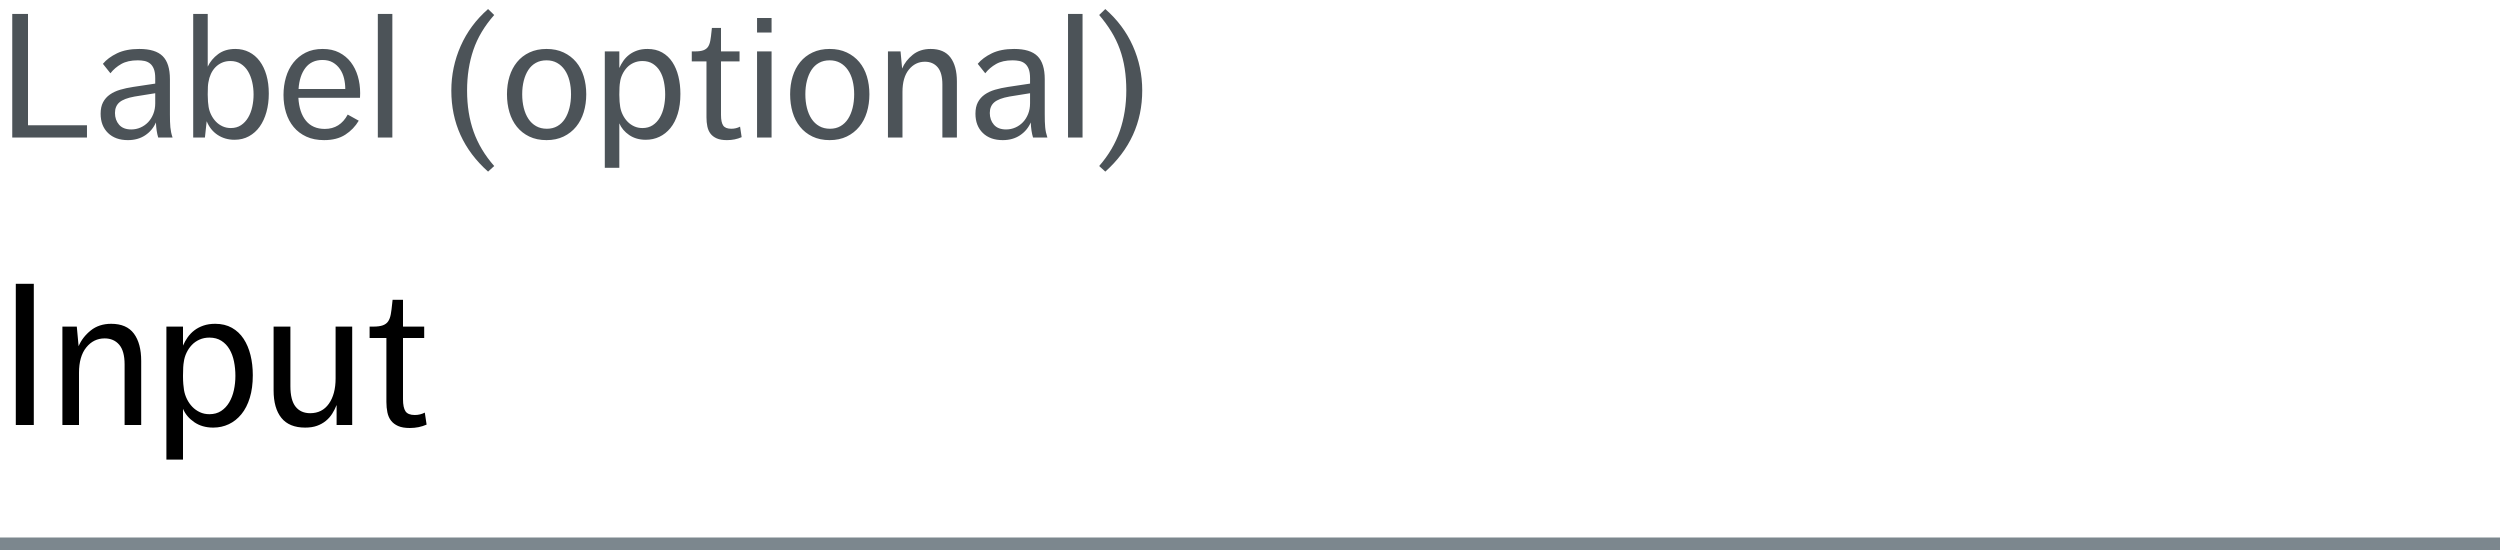<?xml version="1.0" encoding="UTF-8"?>
<svg width="200px" height="44px" viewBox="0 0 200 44" version="1.1" xmlns="http://www.w3.org/2000/svg" xmlns:xlink="http://www.w3.org/1999/xlink">
    <!-- Generator: Sketch 47.1 (45422) - http://www.bohemiancoding.com/sketch -->
    <title>OptionalLabel</title>
    <desc>Created with Sketch.</desc>
    <defs></defs>
    <g id="Page-1" stroke="none" stroke-width="1" fill="none" fill-rule="evenodd">
        <g id="Buttons-Usage-extra-large-1200" transform="translate(-382, -2352)">
            <g id="OptionalLabel" transform="translate(382, 2350)">
                <path d="M0.98,3.116 L2.24,3.116 L2.24,12.02 L6.958,12.02 L6.958,13 L0.98,13 L0.98,3.116 Z M12.656,13 C12.553,12.664 12.493,12.263 12.474,11.796 C12.287,12.225 12,12.568 11.613,12.825 C11.226,13.082 10.766,13.21 10.234,13.21 C9.562,13.21 9.03,13.019 8.638,12.636 C8.246,12.253 8.05,11.74 8.05,11.096 C8.05,10.732 8.115,10.426 8.246,10.179 C8.377,9.932 8.559,9.726 8.792,9.563 C9.025,9.4 9.301,9.271 9.618,9.178 C9.935,9.085 10.281,9.01 10.654,8.954 L12.418,8.688 L12.418,8.254 C12.418,7.946 12.381,7.699 12.306,7.512 C12.231,7.325 12.129,7.181 11.998,7.078 C11.867,6.975 11.718,6.908 11.55,6.875 C11.382,6.842 11.205,6.826 11.018,6.826 C10.486,6.826 10.047,6.924 9.702,7.12 C9.357,7.316 9.067,7.563 8.834,7.862 L8.232,7.106 C8.503,6.779 8.878,6.499 9.359,6.266 C9.84,6.033 10.435,5.916 11.144,5.916 C12.003,5.916 12.626,6.107 13.013,6.49 C13.4,6.873 13.594,7.489 13.594,8.338 L13.594,11.124 C13.594,11.348 13.596,11.544 13.601,11.712 C13.606,11.88 13.615,12.036 13.629,12.181 C13.643,12.326 13.664,12.463 13.692,12.594 C13.72,12.725 13.757,12.86 13.804,13 L12.656,13 Z M12.418,9.458 L10.766,9.724 C10.197,9.827 9.793,9.981 9.555,10.186 C9.317,10.391 9.198,10.676 9.198,11.04 C9.198,11.413 9.308,11.726 9.527,11.978 C9.746,12.23 10.071,12.356 10.5,12.356 C10.761,12.356 11.009,12.305 11.242,12.202 C11.475,12.099 11.678,11.957 11.851,11.775 C12.024,11.593 12.161,11.374 12.264,11.117 C12.367,10.86 12.418,10.578 12.418,10.27 L12.418,9.458 Z M15.456,3.116 L16.618,3.116 L16.618,7.33 C16.805,6.938 17.082,6.604 17.451,6.329 C17.82,6.054 18.279,5.916 18.83,5.916 C19.231,5.916 19.598,6 19.929,6.168 C20.26,6.336 20.543,6.576 20.776,6.889 C21.009,7.202 21.189,7.577 21.315,8.016 C21.441,8.455 21.504,8.945 21.504,9.486 C21.504,10.018 21.441,10.51 21.315,10.963 C21.189,11.416 21.009,11.805 20.776,12.132 C20.543,12.459 20.256,12.715 19.915,12.902 C19.574,13.089 19.189,13.182 18.76,13.182 C18.256,13.182 17.808,13.054 17.416,12.797 C17.024,12.54 16.73,12.174 16.534,11.698 L16.394,13 L15.456,13 L15.456,3.116 Z M16.618,9.584 C16.618,9.789 16.625,9.974 16.639,10.137 C16.653,10.3 16.669,10.438 16.688,10.55 C16.725,10.774 16.795,10.989 16.898,11.194 C17.001,11.399 17.127,11.579 17.276,11.733 C17.425,11.887 17.6,12.011 17.801,12.104 C18.002,12.197 18.223,12.244 18.466,12.244 C18.783,12.244 19.056,12.167 19.285,12.013 C19.514,11.859 19.703,11.656 19.852,11.404 C20.001,11.152 20.111,10.865 20.181,10.543 C20.251,10.221 20.286,9.892 20.286,9.556 C20.286,9.211 20.249,8.877 20.174,8.555 C20.099,8.233 19.987,7.948 19.838,7.701 C19.689,7.454 19.497,7.255 19.264,7.106 C19.031,6.957 18.755,6.882 18.438,6.882 C18.186,6.882 17.96,6.926 17.759,7.015 C17.558,7.104 17.383,7.225 17.234,7.379 C17.085,7.533 16.963,7.713 16.87,7.918 C16.777,8.123 16.711,8.343 16.674,8.576 C16.655,8.669 16.641,8.788 16.632,8.933 C16.623,9.078 16.618,9.281 16.618,9.542 L16.618,9.584 Z M23.87,9.822 C23.917,10.615 24.12,11.229 24.479,11.663 C24.838,12.097 25.34,12.314 25.984,12.314 C26.796,12.314 27.407,11.931 27.818,11.166 L28.7,11.656 C28.429,12.113 28.07,12.487 27.622,12.776 C27.174,13.065 26.609,13.21 25.928,13.21 C25.387,13.21 24.913,13.117 24.507,12.93 C24.101,12.743 23.763,12.487 23.492,12.16 C23.221,11.833 23.018,11.451 22.883,11.012 C22.748,10.573 22.68,10.102 22.68,9.598 C22.68,9.103 22.745,8.632 22.876,8.184 C23.007,7.736 23.205,7.344 23.471,7.008 C23.737,6.672 24.064,6.406 24.451,6.21 C24.838,6.014 25.293,5.916 25.816,5.916 C26.32,5.916 26.759,6.012 27.132,6.203 C27.505,6.394 27.816,6.651 28.063,6.973 C28.31,7.295 28.497,7.668 28.623,8.093 C28.749,8.518 28.812,8.968 28.812,9.444 C28.812,9.547 28.81,9.626 28.805,9.682 C28.8,9.738 28.798,9.785 28.798,9.822 L23.87,9.822 Z M25.802,6.798 C25.214,6.798 24.759,7.008 24.437,7.428 C24.115,7.848 23.931,8.413 23.884,9.122 L27.622,9.122 C27.622,8.833 27.589,8.55 27.524,8.275 C27.459,8 27.351,7.752 27.202,7.533 C27.053,7.314 26.864,7.136 26.635,7.001 C26.406,6.866 26.129,6.798 25.802,6.798 Z M30.226,3.116 L31.388,3.116 L31.388,13 L30.226,13 L30.226,3.116 Z M39.046,15.73 C37.086,13.985 36.106,11.824 36.106,9.248 C36.106,7.997 36.356,6.807 36.855,5.678 C37.354,4.549 38.085,3.564 39.046,2.724 L39.536,3.2 C38.761,4.077 38.206,5.008 37.87,5.993 C37.534,6.978 37.366,8.063 37.366,9.248 C37.366,10.461 37.541,11.558 37.891,12.538 C38.241,13.518 38.789,14.433 39.536,15.282 L39.046,15.73 Z M43.722,13.21 C43.199,13.21 42.74,13.114 42.343,12.923 C41.946,12.732 41.615,12.47 41.349,12.139 C41.083,11.808 40.885,11.42 40.754,10.977 C40.623,10.534 40.558,10.055 40.558,9.542 C40.558,9.029 40.626,8.553 40.761,8.114 C40.896,7.675 41.097,7.293 41.363,6.966 C41.629,6.639 41.96,6.383 42.357,6.196 C42.754,6.009 43.209,5.916 43.722,5.916 C44.235,5.916 44.69,6.009 45.087,6.196 C45.484,6.383 45.817,6.637 46.088,6.959 C46.359,7.281 46.562,7.664 46.697,8.107 C46.832,8.55 46.9,9.029 46.9,9.542 C46.9,10.055 46.832,10.534 46.697,10.977 C46.562,11.42 46.359,11.808 46.088,12.139 C45.817,12.47 45.484,12.732 45.087,12.923 C44.69,13.114 44.235,13.21 43.722,13.21 Z M43.75,12.3 C44.067,12.3 44.347,12.23 44.59,12.09 C44.833,11.95 45.033,11.756 45.192,11.509 C45.351,11.262 45.472,10.97 45.556,10.634 C45.64,10.298 45.682,9.934 45.682,9.542 C45.682,9.15 45.64,8.788 45.556,8.457 C45.472,8.126 45.346,7.839 45.178,7.596 C45.01,7.353 44.805,7.164 44.562,7.029 C44.319,6.894 44.039,6.826 43.722,6.826 C43.395,6.826 43.111,6.894 42.868,7.029 C42.625,7.164 42.425,7.353 42.266,7.596 C42.107,7.839 41.986,8.126 41.902,8.457 C41.818,8.788 41.776,9.15 41.776,9.542 C41.776,9.934 41.818,10.298 41.902,10.634 C41.986,10.97 42.11,11.262 42.273,11.509 C42.436,11.756 42.642,11.95 42.889,12.09 C43.136,12.23 43.423,12.3 43.75,12.3 Z M48.384,6.112 L49.546,6.112 L49.546,7.442 C49.63,7.246 49.737,7.055 49.868,6.868 C49.999,6.681 50.155,6.518 50.337,6.378 C50.519,6.238 50.731,6.126 50.974,6.042 C51.217,5.958 51.492,5.916 51.8,5.916 C52.248,5.916 52.638,6.009 52.969,6.196 C53.3,6.383 53.573,6.639 53.788,6.966 C54.003,7.293 54.164,7.673 54.271,8.107 C54.378,8.541 54.432,9.01 54.432,9.514 C54.432,10.111 54.362,10.639 54.222,11.096 C54.082,11.553 53.886,11.936 53.634,12.244 C53.382,12.552 53.088,12.785 52.752,12.944 C52.416,13.103 52.052,13.182 51.66,13.182 C51.147,13.182 50.706,13.056 50.337,12.804 C49.968,12.552 49.705,12.239 49.546,11.866 L49.546,15.422 L48.384,15.422 L48.384,6.112 Z M49.546,9.598 C49.546,9.794 49.553,9.974 49.567,10.137 C49.581,10.3 49.597,10.438 49.616,10.55 C49.653,10.774 49.723,10.989 49.826,11.194 C49.929,11.399 50.055,11.579 50.204,11.733 C50.353,11.887 50.528,12.011 50.729,12.104 C50.93,12.197 51.151,12.244 51.394,12.244 C51.711,12.244 51.984,12.169 52.213,12.02 C52.442,11.871 52.631,11.67 52.78,11.418 C52.929,11.166 53.039,10.879 53.109,10.557 C53.179,10.235 53.214,9.901 53.214,9.556 C53.214,9.211 53.181,8.877 53.116,8.555 C53.051,8.233 52.946,7.948 52.801,7.701 C52.656,7.454 52.467,7.255 52.234,7.106 C52.001,6.957 51.721,6.882 51.394,6.882 C51.142,6.882 50.911,6.929 50.701,7.022 C50.491,7.115 50.311,7.241 50.162,7.4 C50.013,7.559 49.889,7.741 49.791,7.946 C49.693,8.151 49.63,8.366 49.602,8.59 C49.583,8.683 49.569,8.812 49.56,8.975 C49.551,9.138 49.546,9.327 49.546,9.542 L49.546,9.598 Z M56.518,6.91 L55.342,6.91 L55.342,6.112 L55.594,6.112 C55.883,6.112 56.11,6.082 56.273,6.021 C56.436,5.96 56.56,5.867 56.644,5.741 C56.728,5.615 56.789,5.449 56.826,5.244 C56.863,5.039 56.896,4.787 56.924,4.488 L56.952,4.236 L57.68,4.236 L57.68,6.112 L59.164,6.112 L59.164,6.91 L57.68,6.91 L57.68,11.194 C57.68,11.586 57.738,11.868 57.855,12.041 C57.972,12.214 58.189,12.3 58.506,12.3 C58.758,12.3 58.991,12.244 59.206,12.132 L59.332,12.972 C58.977,13.131 58.585,13.21 58.156,13.21 C57.82,13.21 57.547,13.163 57.337,13.07 C57.127,12.977 56.961,12.851 56.84,12.692 C56.719,12.533 56.635,12.342 56.588,12.118 C56.541,11.894 56.518,11.651 56.518,11.39 L56.518,6.91 Z M60.564,3.438 L61.726,3.438 L61.726,4.6 L60.564,4.6 L60.564,3.438 Z M60.564,6.112 L61.726,6.112 L61.726,13 L60.564,13 L60.564,6.112 Z M66.374,13.21 C65.851,13.21 65.392,13.114 64.995,12.923 C64.598,12.732 64.267,12.47 64.001,12.139 C63.735,11.808 63.537,11.42 63.406,10.977 C63.275,10.534 63.21,10.055 63.21,9.542 C63.21,9.029 63.278,8.553 63.413,8.114 C63.548,7.675 63.749,7.293 64.015,6.966 C64.281,6.639 64.612,6.383 65.009,6.196 C65.406,6.009 65.861,5.916 66.374,5.916 C66.887,5.916 67.342,6.009 67.739,6.196 C68.136,6.383 68.469,6.637 68.74,6.959 C69.011,7.281 69.214,7.664 69.349,8.107 C69.484,8.55 69.552,9.029 69.552,9.542 C69.552,10.055 69.484,10.534 69.349,10.977 C69.214,11.42 69.011,11.808 68.74,12.139 C68.469,12.47 68.136,12.732 67.739,12.923 C67.342,13.114 66.887,13.21 66.374,13.21 Z M66.402,12.3 C66.719,12.3 66.999,12.23 67.242,12.09 C67.485,11.95 67.685,11.756 67.844,11.509 C68.003,11.262 68.124,10.97 68.208,10.634 C68.292,10.298 68.334,9.934 68.334,9.542 C68.334,9.15 68.292,8.788 68.208,8.457 C68.124,8.126 67.998,7.839 67.83,7.596 C67.662,7.353 67.457,7.164 67.214,7.029 C66.971,6.894 66.691,6.826 66.374,6.826 C66.047,6.826 65.763,6.894 65.52,7.029 C65.277,7.164 65.077,7.353 64.918,7.596 C64.759,7.839 64.638,8.126 64.554,8.457 C64.47,8.788 64.428,9.15 64.428,9.542 C64.428,9.934 64.47,10.298 64.554,10.634 C64.638,10.97 64.762,11.262 64.925,11.509 C65.088,11.756 65.294,11.95 65.541,12.09 C65.788,12.23 66.075,12.3 66.402,12.3 Z M71.036,6.112 L72.044,6.112 L72.17,7.484 C72.347,7.064 72.63,6.698 73.017,6.385 C73.404,6.072 73.883,5.916 74.452,5.916 C75.171,5.916 75.7,6.145 76.041,6.602 C76.382,7.059 76.552,7.699 76.552,8.52 L76.552,13 L75.39,13 L75.39,8.758 C75.39,8.133 75.264,7.673 75.012,7.379 C74.76,7.085 74.419,6.938 73.99,6.938 C73.477,6.938 73.05,7.148 72.709,7.568 C72.368,7.988 72.198,8.581 72.198,9.346 L72.198,13 L71.036,13 L71.036,6.112 Z M82.642,13 C82.539,12.664 82.479,12.263 82.46,11.796 C82.273,12.225 81.986,12.568 81.599,12.825 C81.212,13.082 80.752,13.21 80.22,13.21 C79.548,13.21 79.016,13.019 78.624,12.636 C78.232,12.253 78.036,11.74 78.036,11.096 C78.036,10.732 78.101,10.426 78.232,10.179 C78.363,9.932 78.545,9.726 78.778,9.563 C79.011,9.4 79.287,9.271 79.604,9.178 C79.921,9.085 80.267,9.01 80.64,8.954 L82.404,8.688 L82.404,8.254 C82.404,7.946 82.367,7.699 82.292,7.512 C82.217,7.325 82.115,7.181 81.984,7.078 C81.853,6.975 81.704,6.908 81.536,6.875 C81.368,6.842 81.191,6.826 81.004,6.826 C80.472,6.826 80.033,6.924 79.688,7.12 C79.343,7.316 79.053,7.563 78.82,7.862 L78.218,7.106 C78.489,6.779 78.864,6.499 79.345,6.266 C79.826,6.033 80.421,5.916 81.13,5.916 C81.989,5.916 82.612,6.107 82.999,6.49 C83.386,6.873 83.58,7.489 83.58,8.338 L83.58,11.124 C83.58,11.348 83.582,11.544 83.587,11.712 C83.592,11.88 83.601,12.036 83.615,12.181 C83.629,12.326 83.65,12.463 83.678,12.594 C83.706,12.725 83.743,12.86 83.79,13 L82.642,13 Z M82.404,9.458 L80.752,9.724 C80.183,9.827 79.779,9.981 79.541,10.186 C79.303,10.391 79.184,10.676 79.184,11.04 C79.184,11.413 79.294,11.726 79.513,11.978 C79.732,12.23 80.057,12.356 80.486,12.356 C80.747,12.356 80.995,12.305 81.228,12.202 C81.461,12.099 81.664,11.957 81.837,11.775 C82.01,11.593 82.147,11.374 82.25,11.117 C82.353,10.86 82.404,10.578 82.404,10.27 L82.404,9.458 Z M85.442,3.116 L86.604,3.116 L86.604,13 L85.442,13 L85.442,3.116 Z M87.934,15.282 C88.69,14.414 89.241,13.478 89.586,12.475 C89.931,11.472 90.104,10.391 90.104,9.234 C90.104,8.618 90.062,8.037 89.978,7.491 C89.894,6.945 89.763,6.427 89.586,5.937 C89.409,5.447 89.182,4.978 88.907,4.53 C88.632,4.082 88.307,3.639 87.934,3.2 L88.424,2.724 C89.395,3.573 90.13,4.558 90.629,5.678 C91.128,6.798 91.378,7.983 91.378,9.234 C91.378,10.522 91.131,11.707 90.636,12.79 C90.141,13.873 89.404,14.853 88.424,15.73 L87.934,15.282 Z" id="Label-(optional)" fill="#4C5358"></path>
                <path d="M0.5,45.5 L199.5,45.5" id="Line" stroke="#7C878E" stroke-linecap="square"></path>
                <path d="M1.264,24.704 L2.704,24.704 L2.704,36 L1.264,36 L1.264,24.704 Z M4.992,28.128 L6.144,28.128 L6.288,29.696 C6.491,29.216 6.813,28.797 7.256,28.44 C7.699,28.083 8.245,27.904 8.896,27.904 C9.717,27.904 10.323,28.165 10.712,28.688 C11.101,29.211 11.296,29.941 11.296,30.88 L11.296,36 L9.968,36 L9.968,31.152 C9.968,30.437 9.824,29.912 9.536,29.576 C9.248,29.24 8.859,29.072 8.368,29.072 C7.781,29.072 7.293,29.312 6.904,29.792 C6.515,30.272 6.32,30.949 6.32,31.824 L6.32,36 L4.992,36 L4.992,28.128 Z M13.312,28.128 L14.64,28.128 L14.64,29.648 C14.736,29.424 14.859,29.205 15.008,28.992 C15.157,28.779 15.336,28.592 15.544,28.432 C15.752,28.272 15.995,28.144 16.272,28.048 C16.549,27.952 16.864,27.904 17.216,27.904 C17.728,27.904 18.173,28.011 18.552,28.224 C18.931,28.437 19.243,28.731 19.488,29.104 C19.733,29.477 19.917,29.912 20.04,30.408 C20.163,30.904 20.224,31.44 20.224,32.016 C20.224,32.699 20.144,33.301 19.984,33.824 C19.824,34.347 19.6,34.784 19.312,35.136 C19.024,35.488 18.688,35.755 18.304,35.936 C17.92,36.117 17.504,36.208 17.056,36.208 C16.469,36.208 15.965,36.064 15.544,35.776 C15.123,35.488 14.821,35.131 14.64,34.704 L14.64,38.768 L13.312,38.768 L13.312,28.128 Z M14.64,32.112 C14.64,32.336 14.648,32.541 14.664,32.728 C14.68,32.915 14.699,33.072 14.72,33.2 C14.763,33.456 14.843,33.701 14.96,33.936 C15.077,34.171 15.221,34.376 15.392,34.552 C15.563,34.728 15.763,34.869 15.992,34.976 C16.221,35.083 16.475,35.136 16.752,35.136 C17.115,35.136 17.427,35.051 17.688,34.88 C17.949,34.709 18.165,34.48 18.336,34.192 C18.507,33.904 18.632,33.576 18.712,33.208 C18.792,32.84 18.832,32.459 18.832,32.064 C18.832,31.669 18.795,31.288 18.72,30.92 C18.645,30.552 18.525,30.227 18.36,29.944 C18.195,29.661 17.979,29.435 17.712,29.264 C17.445,29.093 17.125,29.008 16.752,29.008 C16.464,29.008 16.2,29.061 15.96,29.168 C15.72,29.275 15.515,29.419 15.344,29.6 C15.173,29.781 15.032,29.989 14.92,30.224 C14.808,30.459 14.736,30.704 14.704,30.96 C14.683,31.067 14.667,31.213 14.656,31.4 C14.645,31.587 14.64,31.803 14.64,32.048 L14.64,32.112 Z M21.888,28.128 L23.232,28.128 L23.232,32.896 C23.232,33.643 23.371,34.189 23.648,34.536 C23.925,34.883 24.315,35.056 24.816,35.056 C25.456,35.056 25.955,34.803 26.312,34.296 C26.669,33.789 26.848,33.115 26.848,32.272 L26.848,28.128 L28.176,28.128 L28.176,36 L26.928,36 L26.928,34.4 C26.832,34.645 26.715,34.877 26.576,35.096 C26.437,35.315 26.267,35.507 26.064,35.672 C25.861,35.837 25.627,35.968 25.36,36.064 C25.093,36.16 24.779,36.208 24.416,36.208 C23.563,36.208 22.928,35.949 22.512,35.432 C22.096,34.915 21.888,34.181 21.888,33.232 L21.888,28.128 Z M30.912,29.04 L29.568,29.04 L29.568,28.128 L29.856,28.128 C30.187,28.128 30.445,28.093 30.632,28.024 C30.819,27.955 30.96,27.848 31.056,27.704 C31.152,27.56 31.221,27.371 31.264,27.136 C31.307,26.901 31.344,26.613 31.376,26.272 L31.408,25.984 L32.24,25.984 L32.24,28.128 L33.936,28.128 L33.936,29.04 L32.24,29.04 L32.24,33.936 C32.24,34.384 32.307,34.707 32.44,34.904 C32.573,35.101 32.821,35.2 33.184,35.2 C33.472,35.2 33.739,35.136 33.984,35.008 L34.128,35.968 C33.723,36.149 33.275,36.24 32.784,36.24 C32.4,36.24 32.088,36.187 31.848,36.08 C31.608,35.973 31.419,35.829 31.28,35.648 C31.141,35.467 31.045,35.248 30.992,34.992 C30.939,34.736 30.912,34.459 30.912,34.16 L30.912,29.04 Z" id="Input" fill="#000000"></path>
            </g>
        </g>
    </g>
</svg>